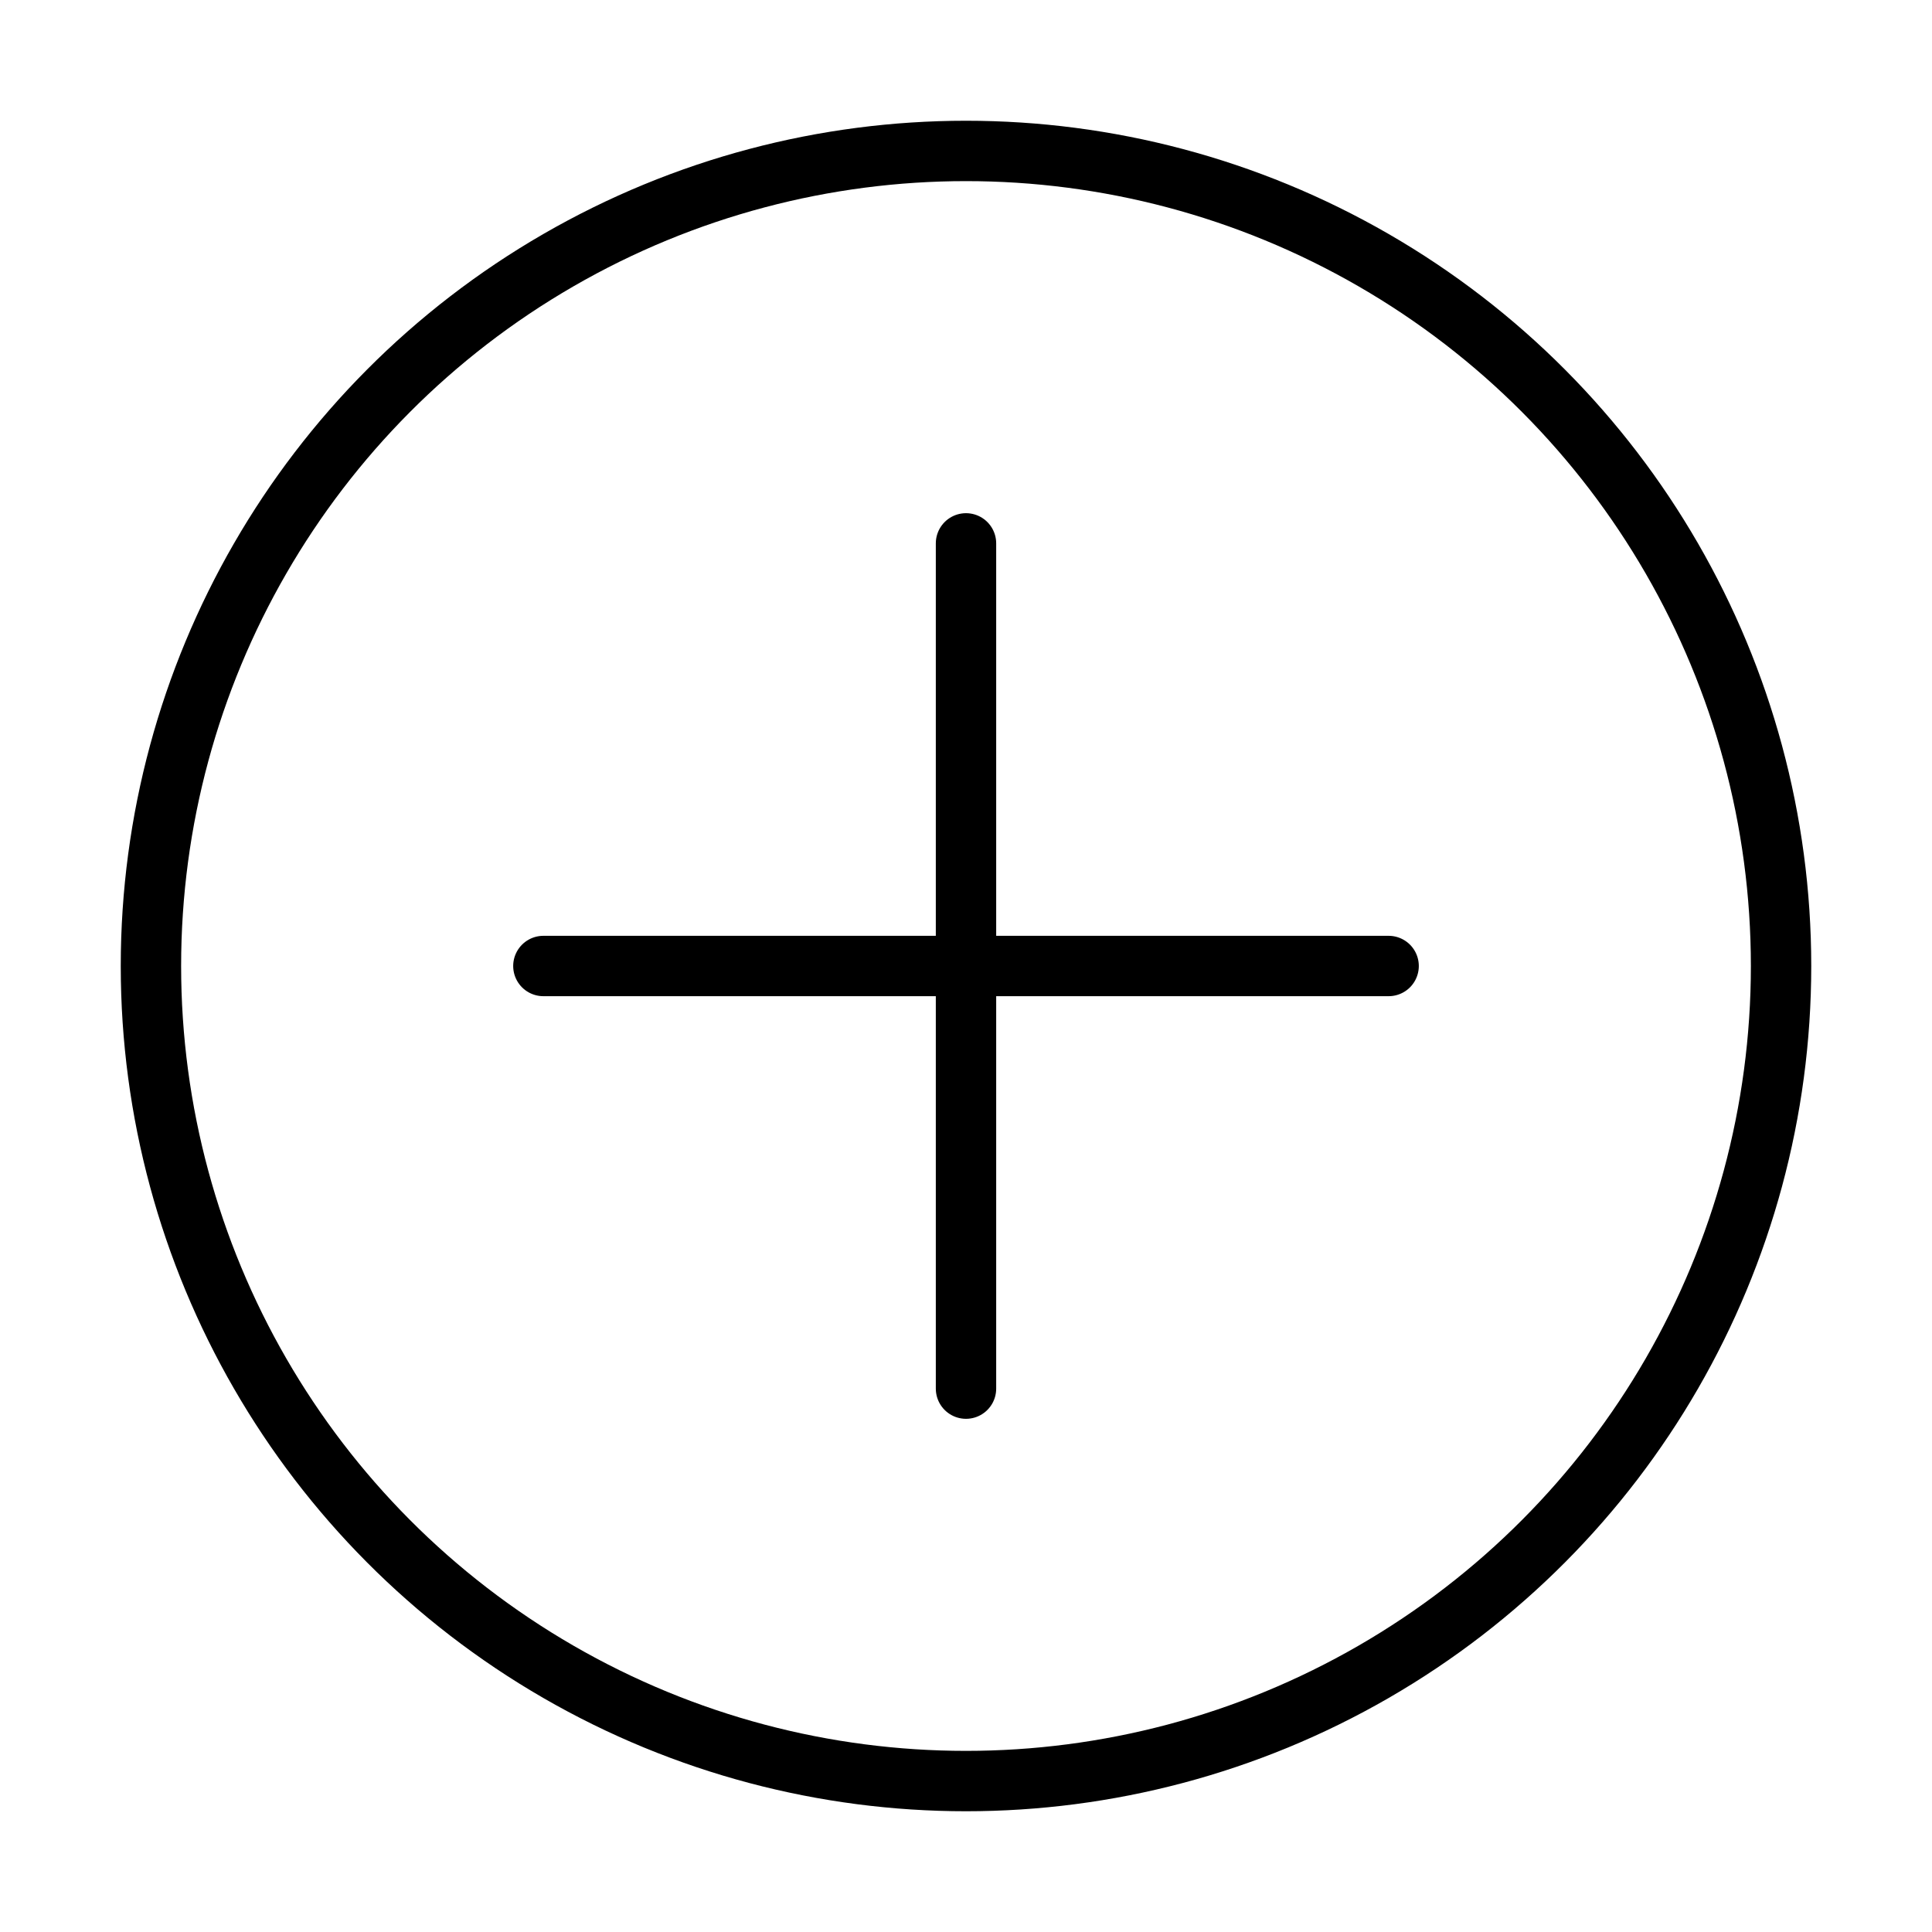 <svg viewBox="0 0 32 32" fill="none" xmlns="http://www.w3.org/2000/svg" width="32" height="32" aria-label="add" role="img" style="vertical-align: text-bottom;"><circle cx="16" cy="16" r="13.5" stroke="currentColor"></circle><path d="M9 16H23M16 9V23" stroke="currentColor" stroke-linecap="round"></path></svg>